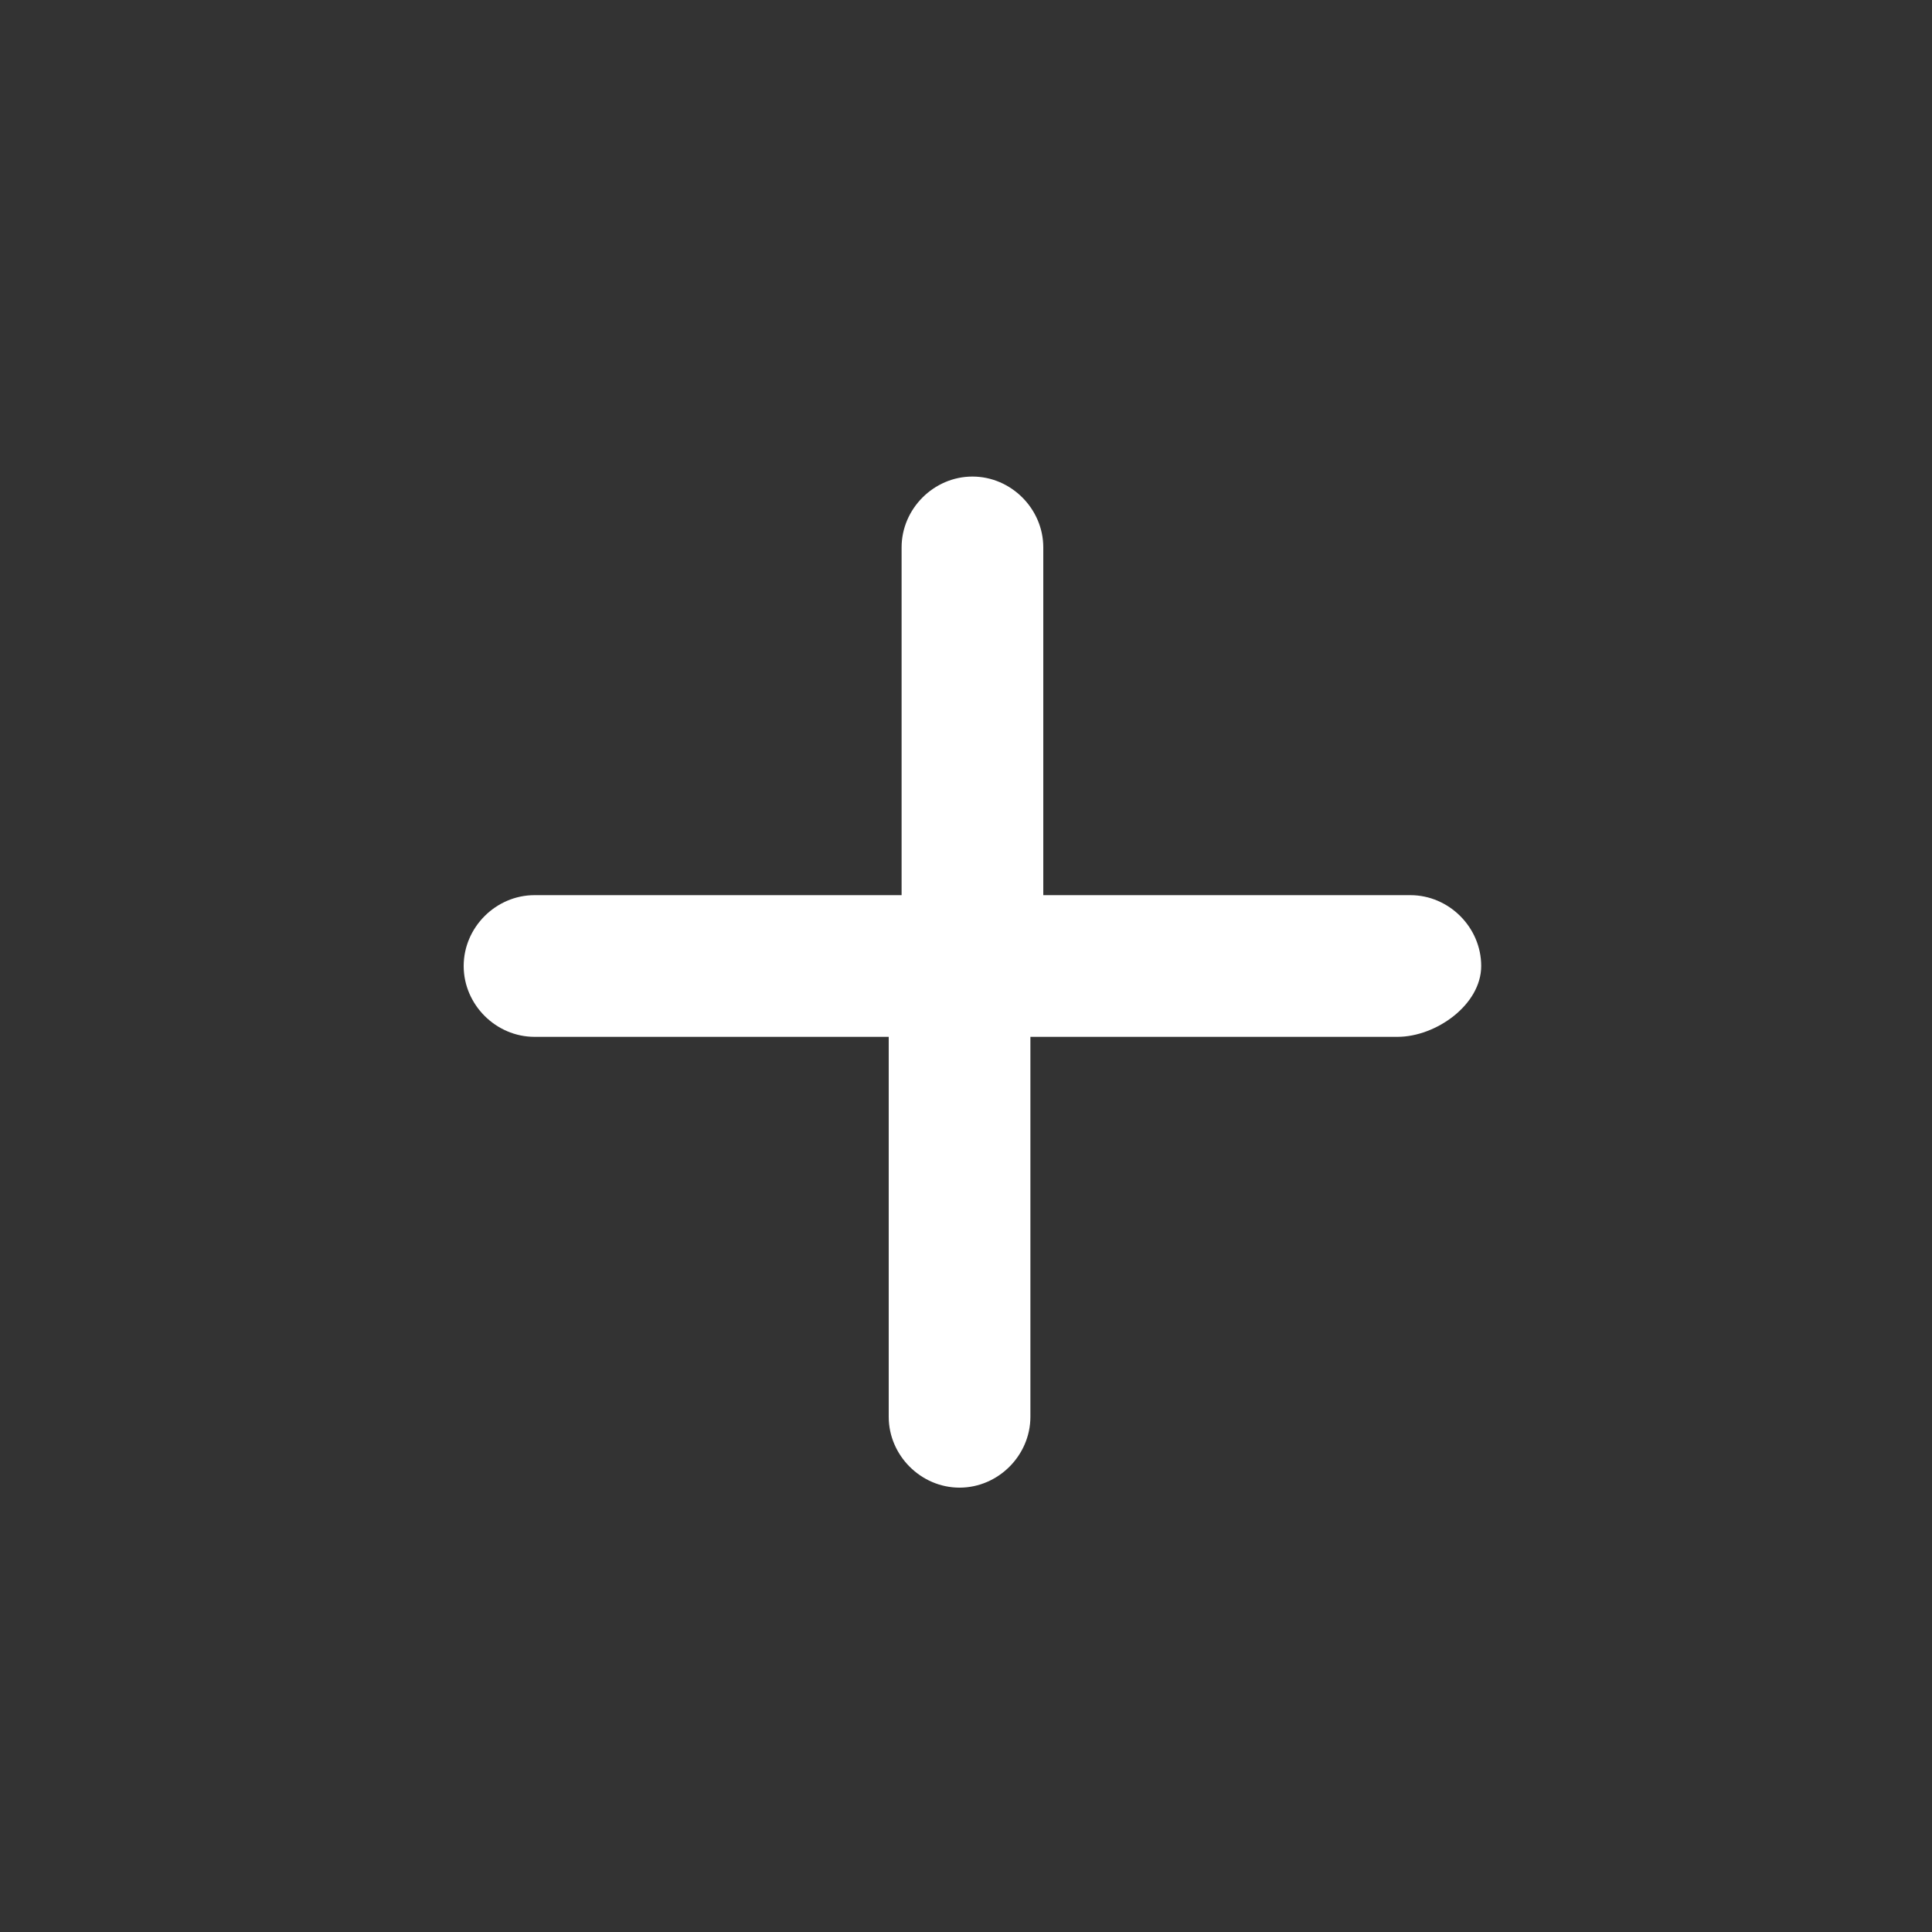 <?xml version="1.0" encoding="utf-8"?>
<!-- Generator: Adobe Illustrator 22.1.0, SVG Export Plug-In . SVG Version: 6.00 Build 0)  -->
<svg version="1.1" id="Capa_1" xmlns="http://www.w3.org/2000/svg" xmlns:xlink="http://www.w3.org/1999/xlink" x="0px" y="0px"
	 viewBox="0 0 30 30" style="enable-background:new 0 0 30 30;" xml:space="preserve">
<rect x="0" y="0" width="30" height="30" fill="#333333" stroke="none"/>
<style type="text/css">
	.st0{fill:#FFFFFF;}
</style>
<path class="st0" d="M21.7,16.1h-5.7V22c0,0.6-0.5,1.1-1.1,1.1s-1.1-0.5-1.1-1.1v-5.9H8.3c-0.6,0-1.1-0.5-1.1-1.1s0.5-1.1,1.1-1.1
	h5.7V8.5c0-0.6,0.5-1.1,1.1-1.1s1.1,0.5,1.1,1.1v5.4h5.7c0.6,0,1.1,0.5,1.1,1.1S22.3,16.1,21.7,16.1z M21.7,16.1h-5.7V22
	c0,0.6-0.5,1.1-1.1,1.1s-1.1-0.5-1.1-1.1v-5.9H8.3c-0.6,0-1.1-0.5-1.1-1.1s0.5-1.1,1.1-1.1h5.7V8.5c0-0.6,0.5-1.1,1.1-1.1
	s1.1,0.5,1.1,1.1v5.4h5.7c0.6,0,1.1,0.5,1.1,1.1S22.3,16.1,21.7,16.1z"/>
</svg>
